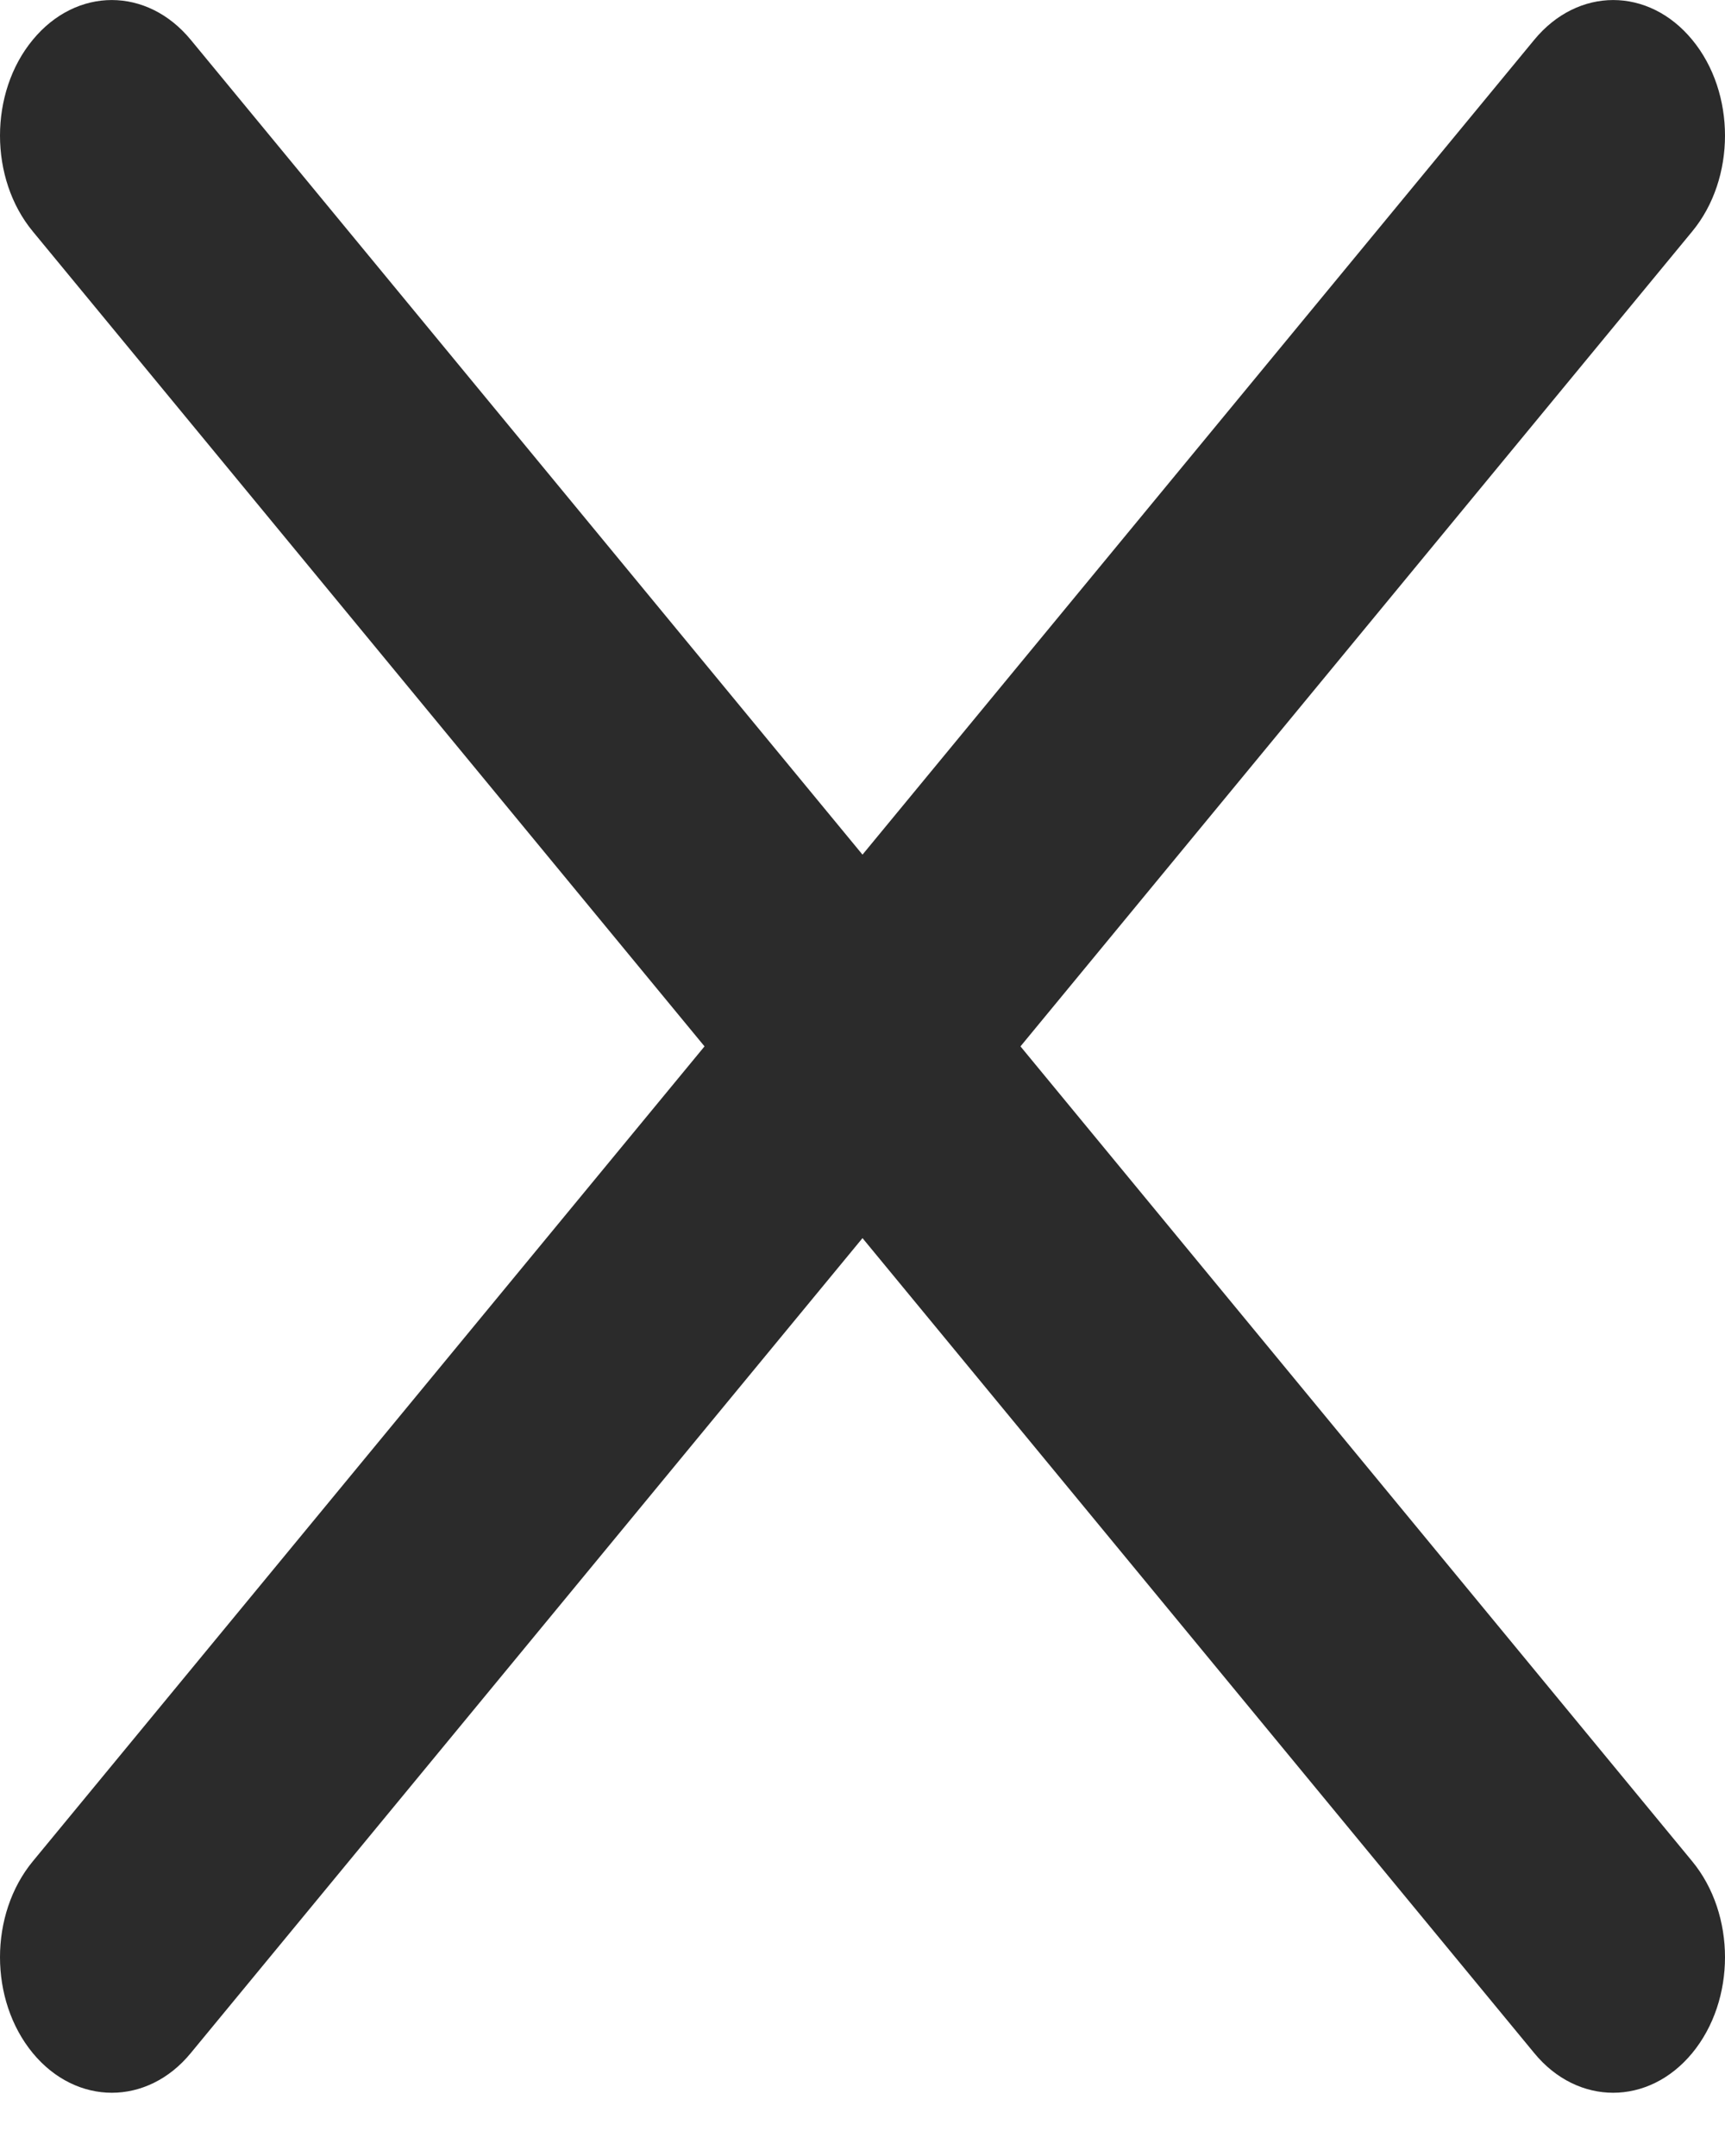<?xml version="1.0" encoding="UTF-8"?>
<svg width="12px" height="15px" viewBox="0 0 12 15" version="1.1" xmlns="http://www.w3.org/2000/svg" xmlns:xlink="http://www.w3.org/1999/xlink">
    <title>E59C8501-3D49-4978-A158-9565D9423DC9</title>
    <g id="Style-guide" stroke="none" stroke-width="1" fill="none" fill-rule="evenodd">
        <g id="Atlantis-Style-Guide" transform="translate(-1170, -829)" fill="#2B2B2B" fill-rule="nonzero">
            <g id="close-copy" transform="translate(1170, 829)">
                <path d="M7.099,7.28 L11.772,1.61 C12.076,1.242 12.076,0.645 11.772,0.277 C11.468,-0.092 10.977,-0.092 10.673,0.277 L6,5.946 L1.327,0.277 C1.023,-0.092 0.532,-0.092 0.228,0.277 C-0.076,0.645 -0.076,1.242 0.228,1.61 L4.901,7.28 L0.228,12.95 C-0.076,13.319 -0.076,13.915 0.228,14.284 C0.38,14.468 0.579,14.56 0.778,14.56 C0.977,14.56 1.176,14.468 1.327,14.284 L6,8.614 L10.673,14.284 C10.824,14.468 11.023,14.56 11.222,14.56 C11.421,14.56 11.62,14.468 11.772,14.284 C12.076,13.915 12.076,13.319 11.772,12.95 L7.099,7.28 Z" id="Path"></path>
            </g>
        </g>
    </g>
</svg>